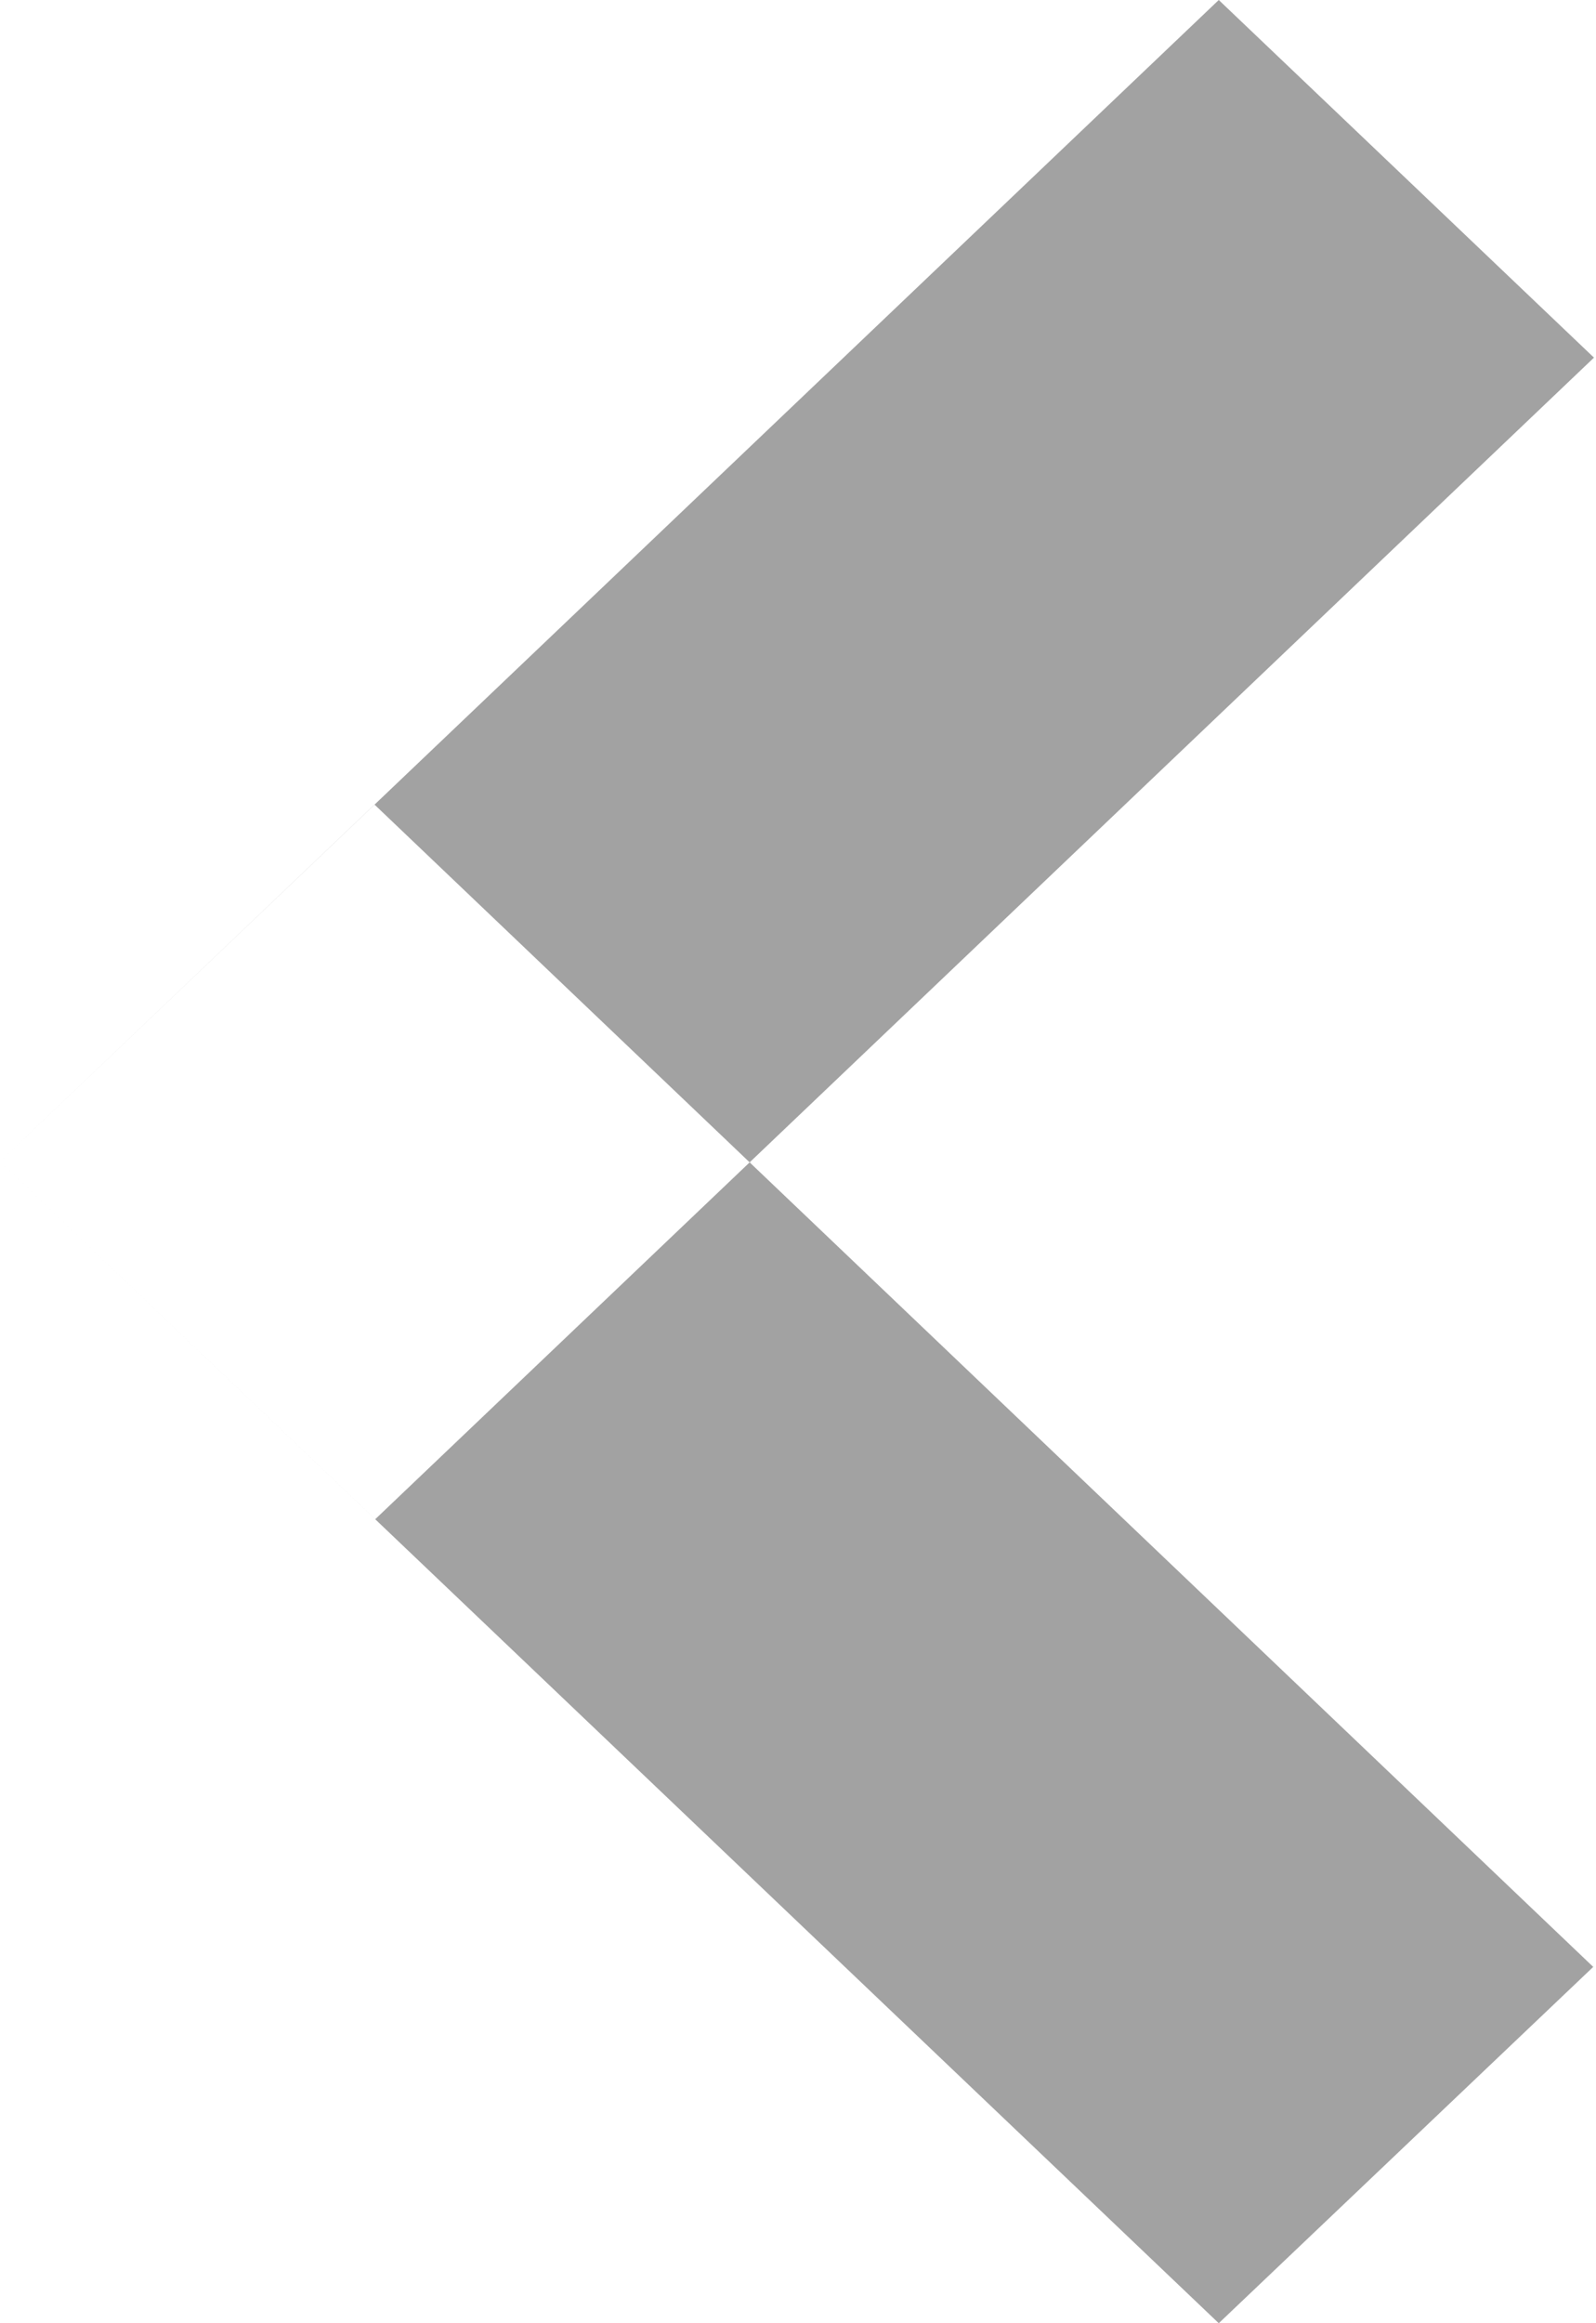 <svg xmlns="http://www.w3.org/2000/svg" width="11" height="16"><defs><style>.cls-1{fill:#a2a2a2;fill-rule:evenodd}</style></defs><path id="Rectangle_8_copy_10" data-name="Rectangle 8 copy 10" class="cls-1" d="M365.4 753l2.586 2.463-8.4 8L357 761zm-5.819 5.541l8.4 8.005L365.4 769l-8.4-8z" transform="translate(-357 -753)"/></svg>